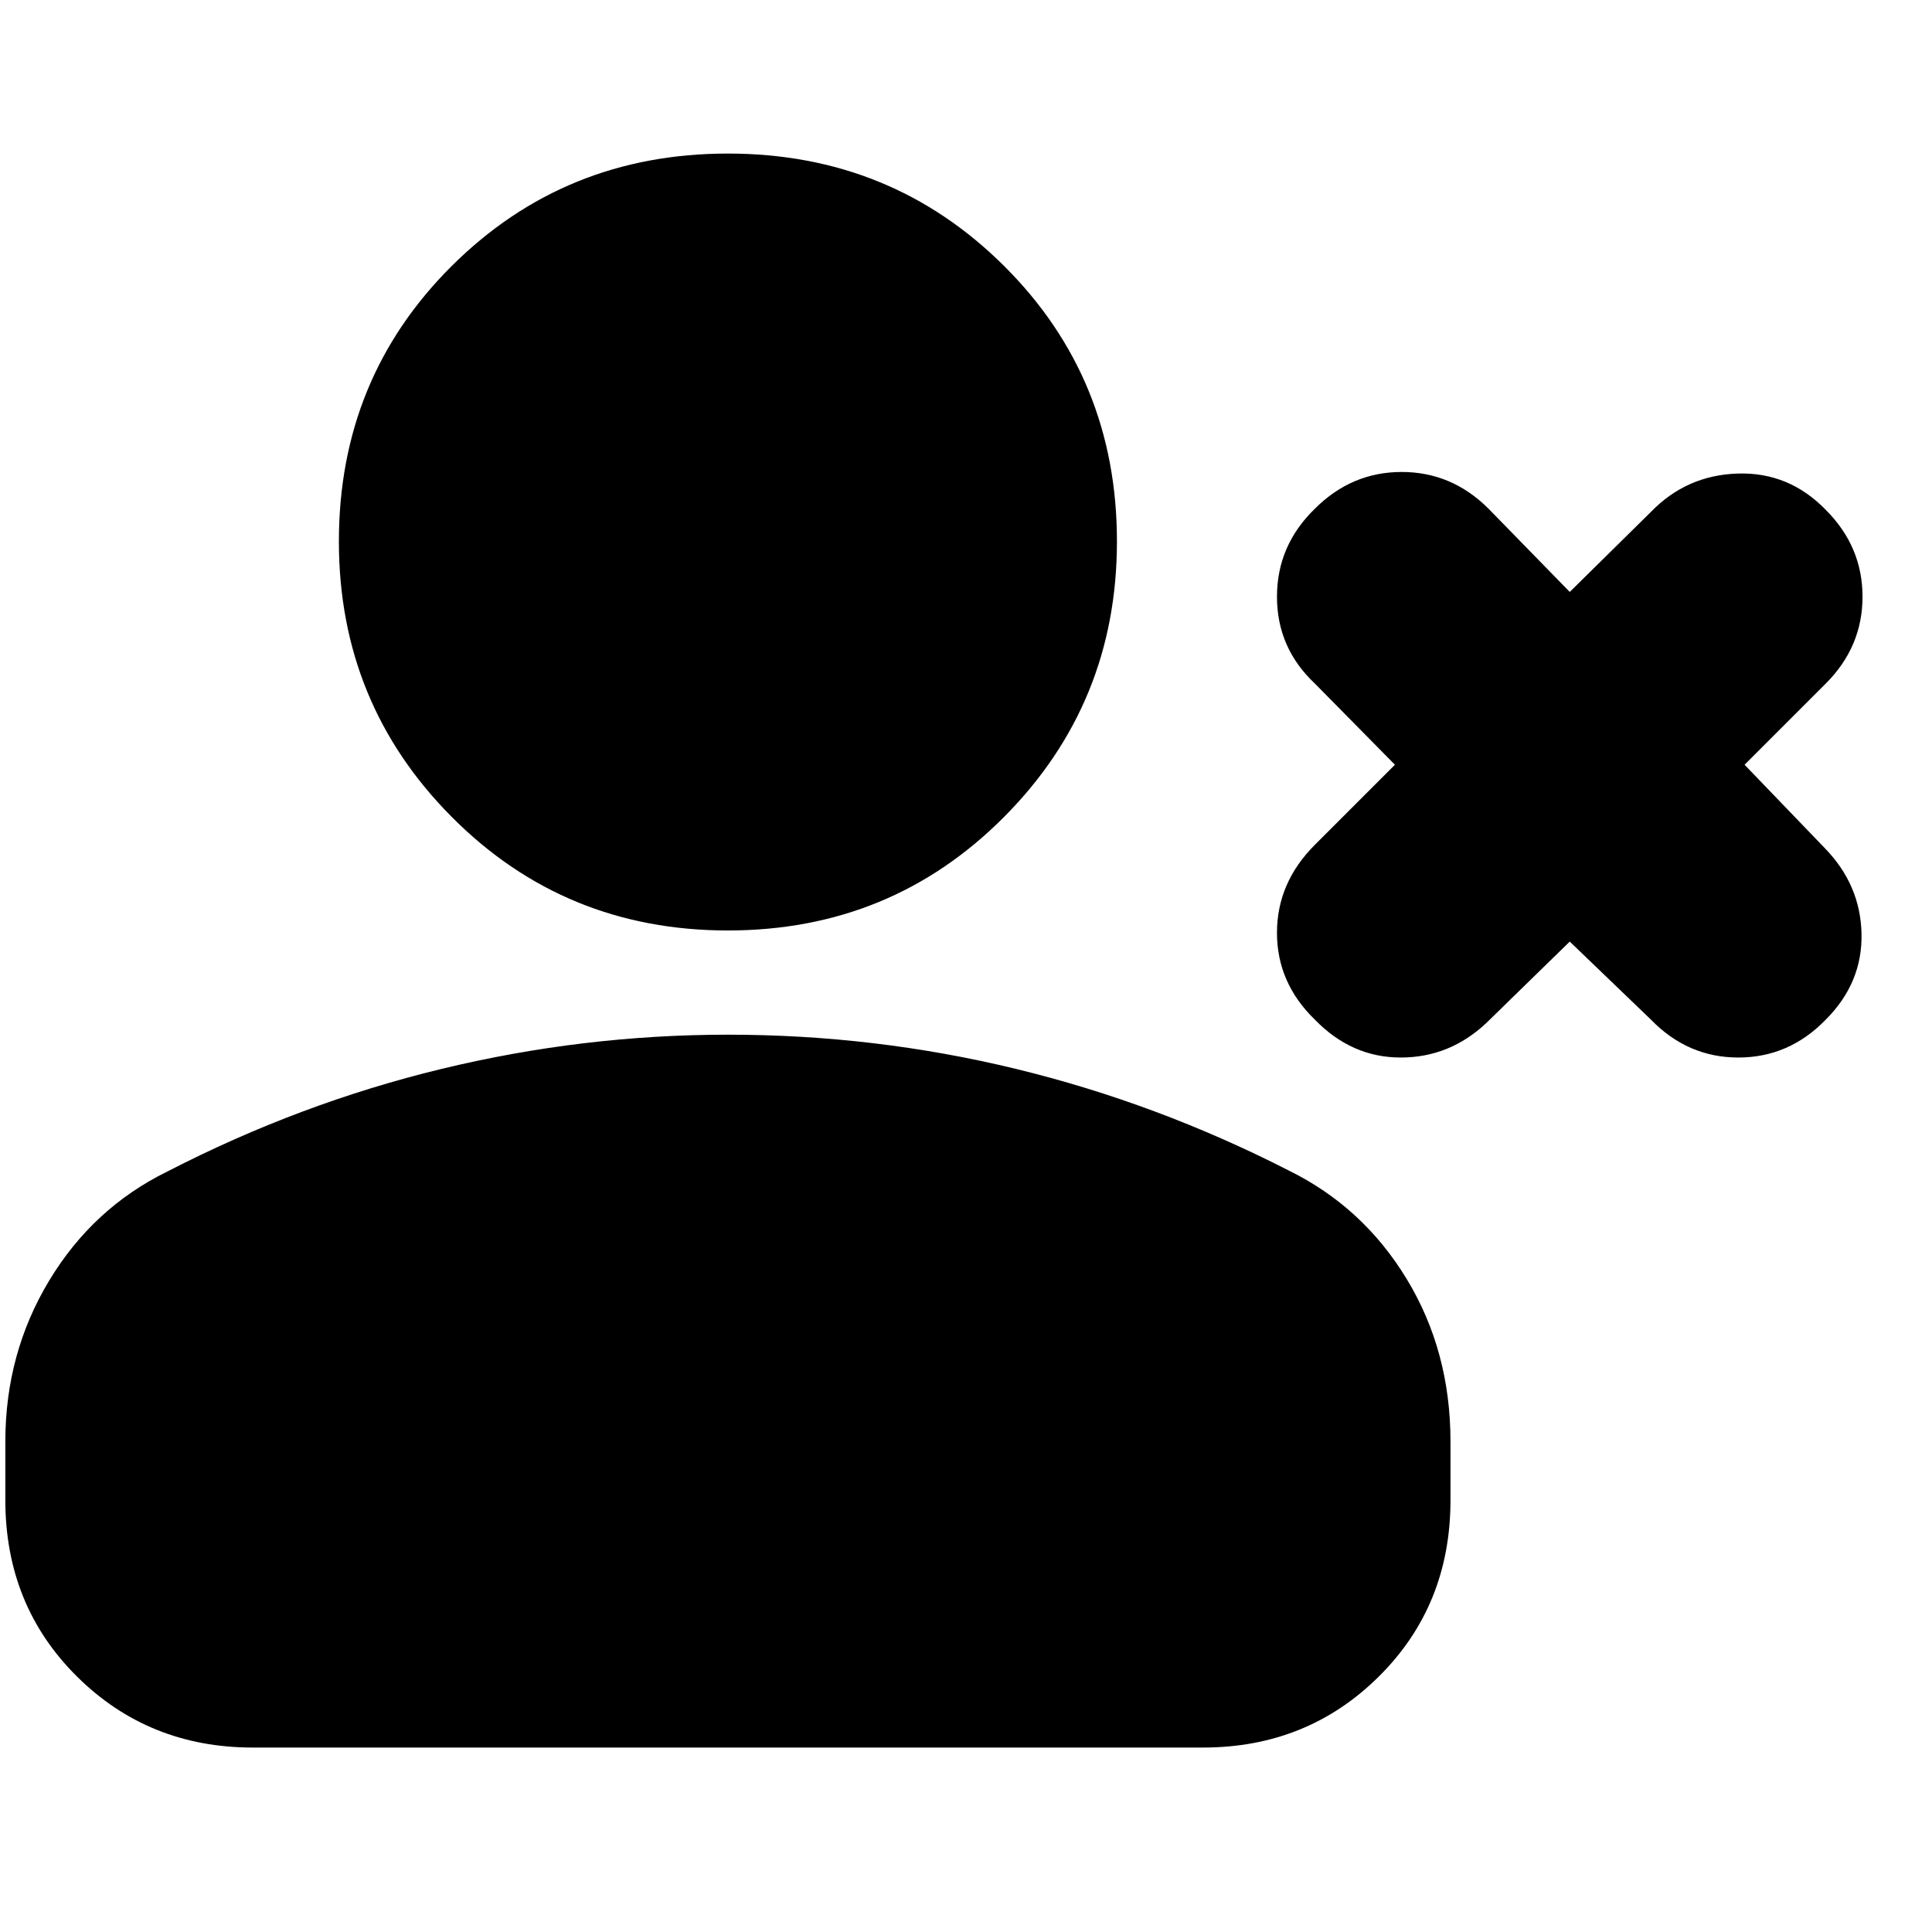 <svg xmlns="http://www.w3.org/2000/svg" height="24" viewBox="0 -960 960 960" width="24"><path d="m780-492.13-41.348 40.348Q720.391-434.521 696-434.521q-24.391 0-42.652-18.827-18.827-18.261-18.827-43.152 0-24.891 18.827-43.718L693.13-580l-39.782-40.348q-18.827-17.695-18.827-43.152t18.827-43.718q18.261-18.261 43.152-18.261 24.891 0 43.152 18.261L780-665.87l40.348-39.782q17.695-18.261 43.152-19.044 25.457-.783 43.718 18.044 18.261 18.261 18.261 43.152 0 24.891-18.261 43.152L866.87-580l39.782 41.348q17.827 18.261 18.327 42.652.5 24.391-17.761 42.652-18.261 18.827-43.435 18.827-25.174 0-43.435-18.827L780-492.13Zm-418.304-5.522q-81.087 0-137.196-56.392-56.109-56.391-56.109-136.913 0-81.088 56.109-136.914 56.109-55.826 137.196-55.826 81.087 0 137.196 55.826 56.109 55.826 56.109 136.914 0 80.522-56.109 136.913-56.109 56.392-137.196 56.392ZM2.652-214.609v-29.087q0-43.826 21.76-79.935Q46.175-359.74 83.13-377.87q66-34 136.283-51 70.283-17 142.283-17 73.13 0 143.13 17t135.435 50.435q36.957 18.13 58.718 53.956 21.761 35.827 21.761 80.783v29.087q0 52.348-35.588 87.653-35.587 35.304-87.37 35.304H125.609q-51.783 0-87.37-35.304-35.587-35.305-35.587-87.653Z"/></svg>